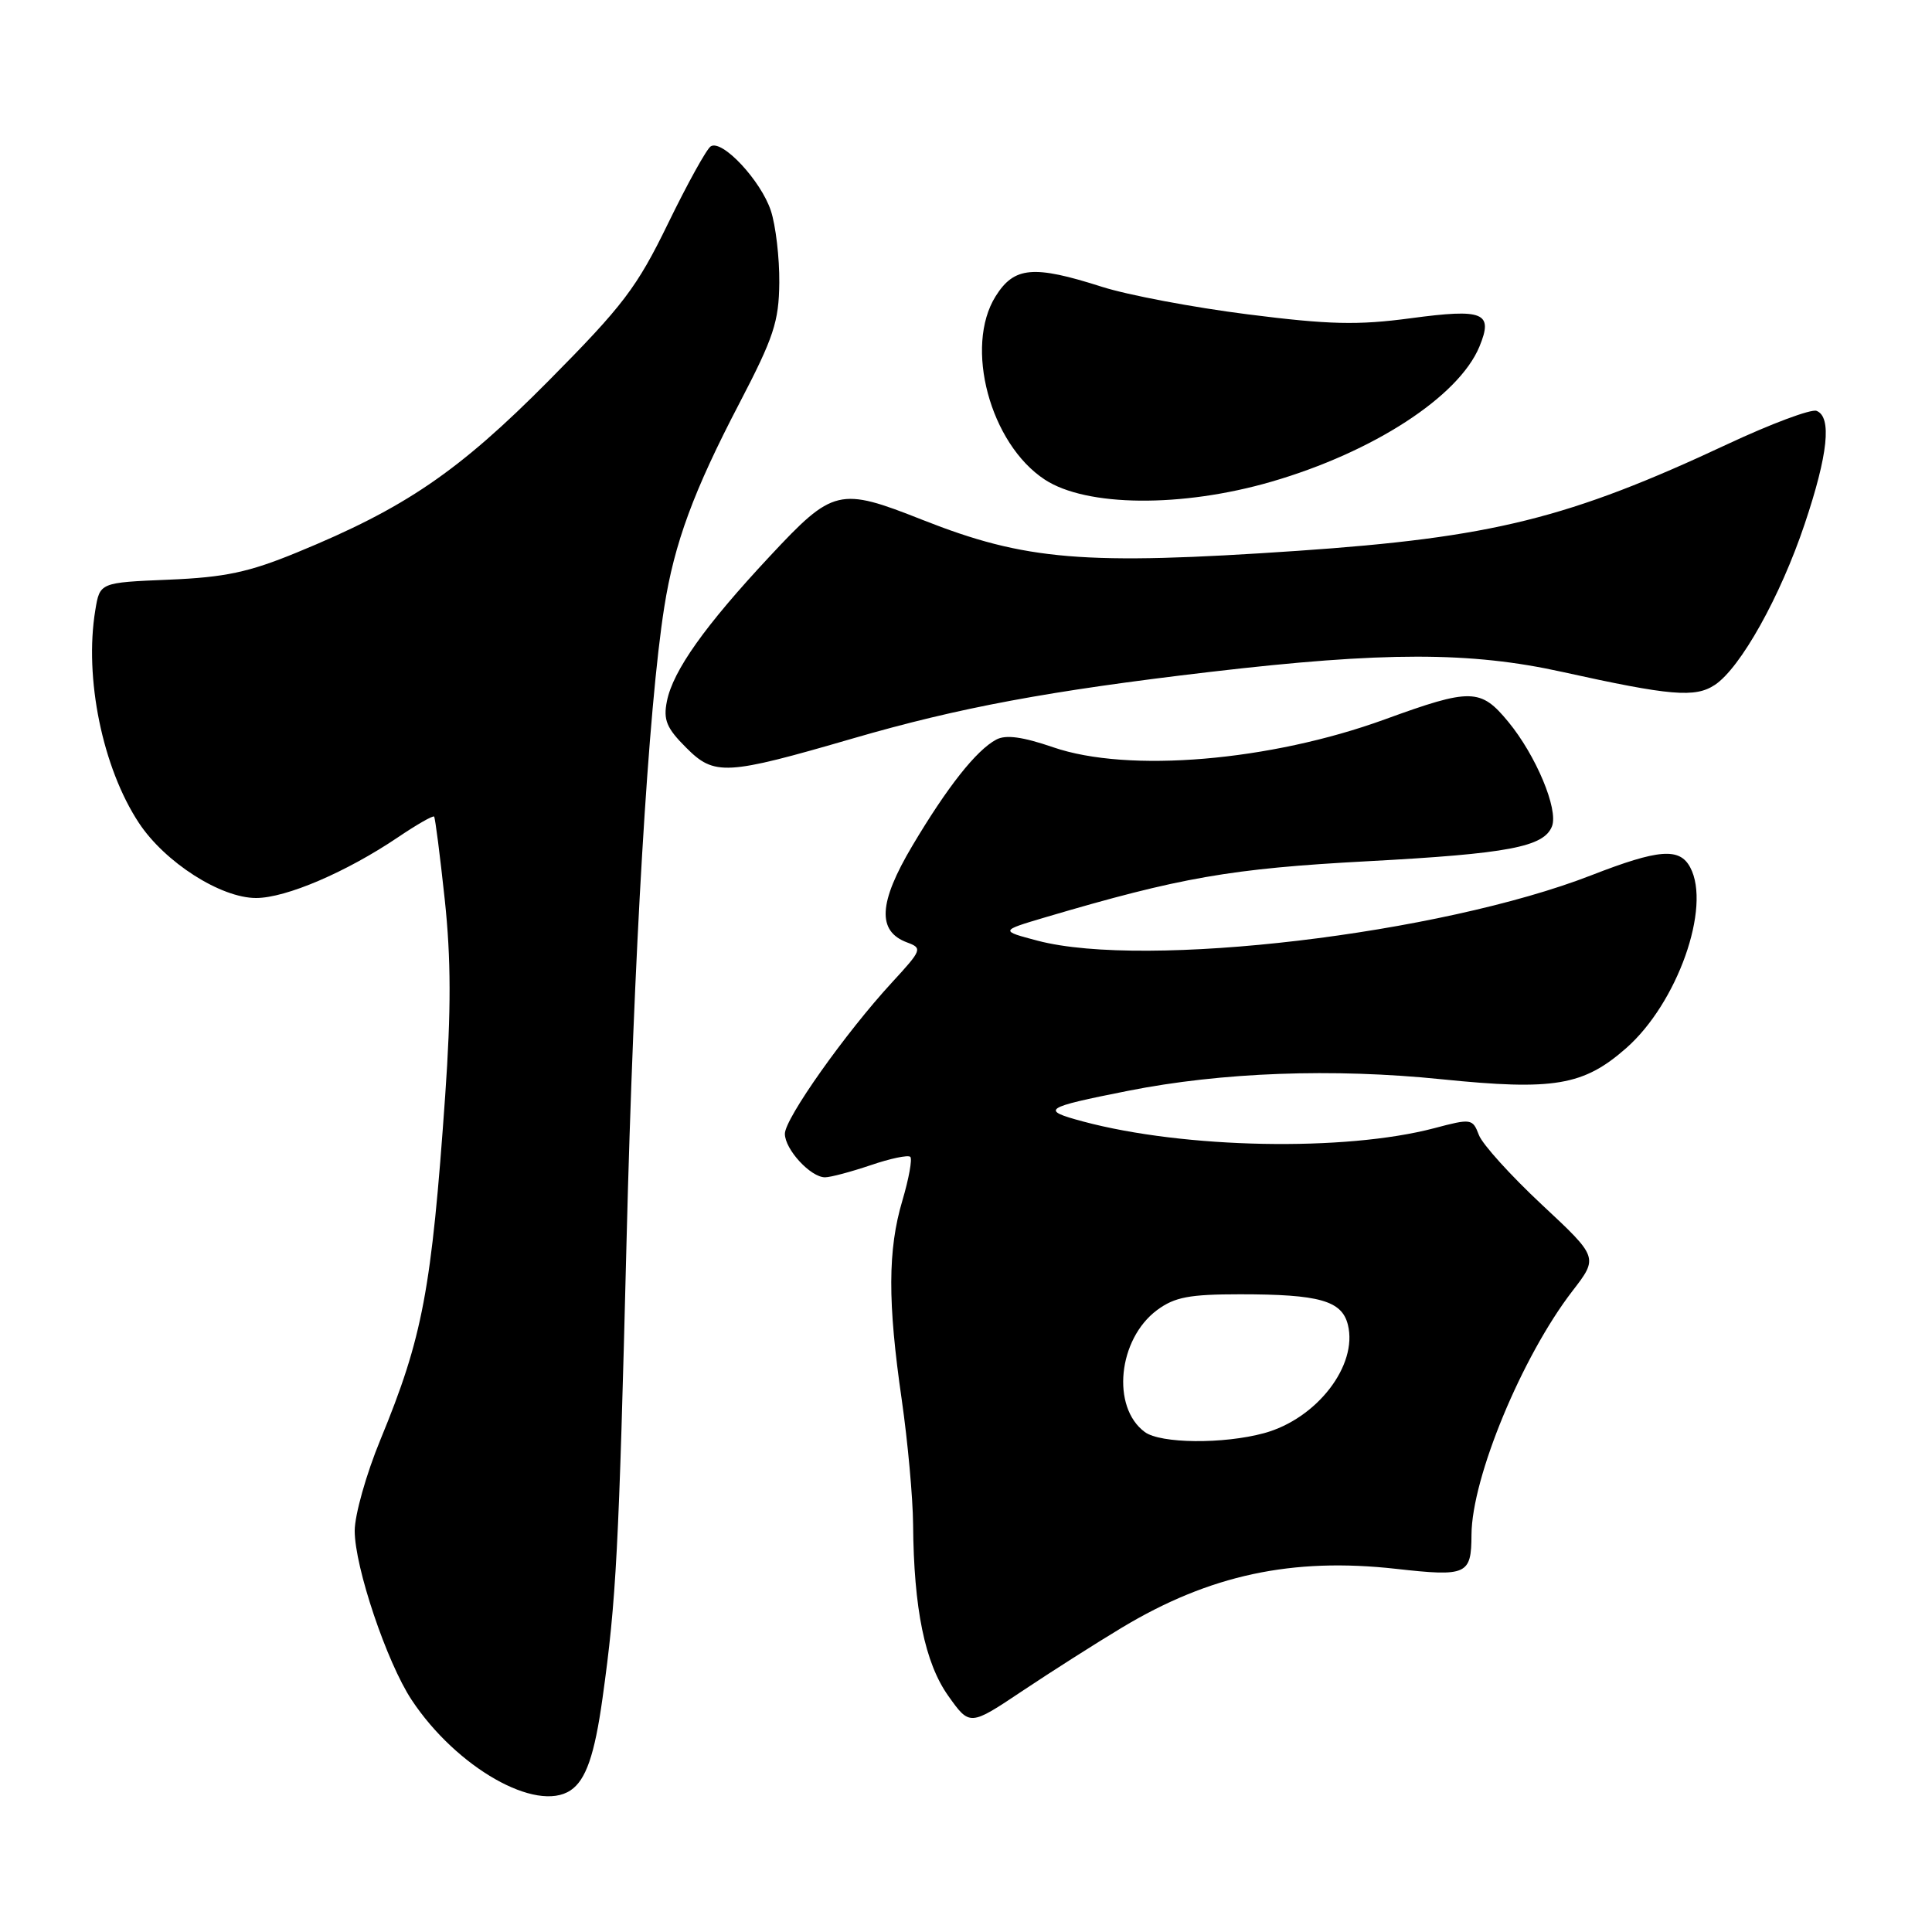 <?xml version="1.0" encoding="UTF-8" standalone="no"?>
<!DOCTYPE svg PUBLIC "-//W3C//DTD SVG 1.1//EN" "http://www.w3.org/Graphics/SVG/1.1/DTD/svg11.dtd" >
<svg xmlns="http://www.w3.org/2000/svg" xmlns:xlink="http://www.w3.org/1999/xlink" version="1.1" viewBox="0 0 256 256">
 <g >
 <path fill="currentColor"
d=" M 75.60 237.23 C 77.63 235.88 78.79 232.55 79.84 225.00 C 81.66 211.96 82.00 205.45 83.02 164.50 C 83.97 126.50 85.91 93.74 88.02 80.44 C 89.36 71.95 91.90 65.07 97.97 53.44 C 102.52 44.71 103.21 42.63 103.26 37.45 C 103.29 34.17 102.79 29.88 102.14 27.91 C 100.82 23.93 95.71 18.45 94.18 19.39 C 93.64 19.72 91.10 24.31 88.53 29.59 C 84.39 38.10 82.58 40.48 72.68 50.47 C 60.75 62.50 53.66 67.33 39.33 73.21 C 32.96 75.83 29.80 76.50 22.37 76.81 C 13.23 77.19 13.23 77.19 12.63 80.84 C 11.14 89.83 13.59 101.75 18.41 109.05 C 21.87 114.28 29.26 119.00 33.95 118.99 C 37.91 118.98 45.91 115.55 52.74 110.94 C 55.21 109.27 57.36 108.04 57.52 108.20 C 57.67 108.37 58.30 113.31 58.93 119.18 C 59.77 127.01 59.78 133.94 58.99 145.18 C 57.18 170.99 56.01 177.16 50.41 190.76 C 48.53 195.31 47.00 200.74 47.00 202.84 C 47.00 207.64 51.25 220.26 54.54 225.24 C 60.48 234.22 71.08 240.25 75.60 237.23 Z  M 148.64 215.68 C 160.28 208.68 171.22 206.34 184.99 207.88 C 194.39 208.93 194.96 208.67 194.98 203.36 C 195.02 195.79 201.68 179.72 208.36 171.06 C 211.79 166.61 211.79 166.61 204.30 159.62 C 200.18 155.77 196.42 151.62 195.96 150.39 C 195.13 148.22 194.95 148.19 190.05 149.49 C 178.21 152.61 156.94 152.20 143.50 148.60 C 137.80 147.07 138.24 146.77 149.47 144.54 C 161.86 142.08 176.60 141.53 191.05 143.01 C 205.89 144.52 209.82 143.86 215.47 138.89 C 222.25 132.94 226.78 120.19 223.96 114.93 C 222.55 112.29 219.80 112.50 210.88 115.97 C 190.81 123.78 151.75 128.40 137.50 124.65 C 132.50 123.33 132.50 123.33 138.50 121.55 C 156.41 116.26 163.07 115.09 181.17 114.12 C 199.88 113.12 204.59 112.22 205.65 109.48 C 206.51 107.23 203.52 100.09 199.86 95.65 C 196.19 91.19 194.91 91.17 183.50 95.32 C 168.29 100.86 149.50 102.44 139.56 99.02 C 135.51 97.63 133.27 97.32 132.01 98.00 C 129.36 99.41 125.52 104.28 120.89 112.07 C 116.40 119.63 116.20 123.40 120.20 124.88 C 122.25 125.64 122.17 125.86 118.20 130.17 C 112.04 136.85 104.00 148.21 104.00 150.23 C 104.00 152.30 107.41 156.00 109.32 156.00 C 110.05 156.00 112.77 155.27 115.38 154.39 C 117.98 153.50 120.34 153.01 120.62 153.29 C 120.90 153.57 120.43 156.18 119.57 159.08 C 117.63 165.60 117.61 172.55 119.49 185.50 C 120.28 191.00 120.96 198.43 120.99 202.00 C 121.08 213.18 122.55 220.34 125.65 224.71 C 128.50 228.72 128.50 228.72 135.50 224.04 C 139.35 221.47 145.26 217.71 148.64 215.68 Z  M 113.00 97.85 C 127.06 93.76 138.97 91.54 160.37 89.03 C 183.36 86.34 194.84 86.34 207.00 89.03 C 221.38 92.21 224.62 92.48 227.23 90.75 C 230.63 88.49 235.91 79.04 239.13 69.43 C 242.23 60.21 242.75 55.23 240.70 54.44 C 239.99 54.17 234.70 56.14 228.95 58.83 C 207.86 68.71 197.71 71.22 171.93 72.99 C 143.60 74.92 135.90 74.28 122.22 68.88 C 111.20 64.52 110.40 64.71 102.02 73.69 C 93.40 82.92 89.18 88.86 88.37 92.91 C 87.87 95.39 88.32 96.48 90.93 99.08 C 94.67 102.83 96.18 102.74 113.00 97.85 Z  M 168.46 63.83 C 181.94 59.92 193.28 52.56 196.03 45.93 C 197.90 41.40 196.62 40.87 186.92 42.17 C 179.89 43.11 176.11 43.02 165.32 41.65 C 158.13 40.74 149.44 39.10 146.00 38.00 C 136.93 35.10 134.39 35.33 131.93 39.25 C 127.74 45.92 131.19 58.80 138.44 63.55 C 143.94 67.16 156.57 67.28 168.46 63.83 Z  M 151.69 189.75 C 147.23 186.46 148.14 177.44 153.32 173.59 C 155.65 171.87 157.59 171.50 164.32 171.50 C 174.82 171.50 177.80 172.34 178.60 175.53 C 179.95 180.92 174.48 188.00 167.50 189.90 C 162.11 191.37 153.77 191.29 151.69 189.75 Z "/>
</g>
</svg>